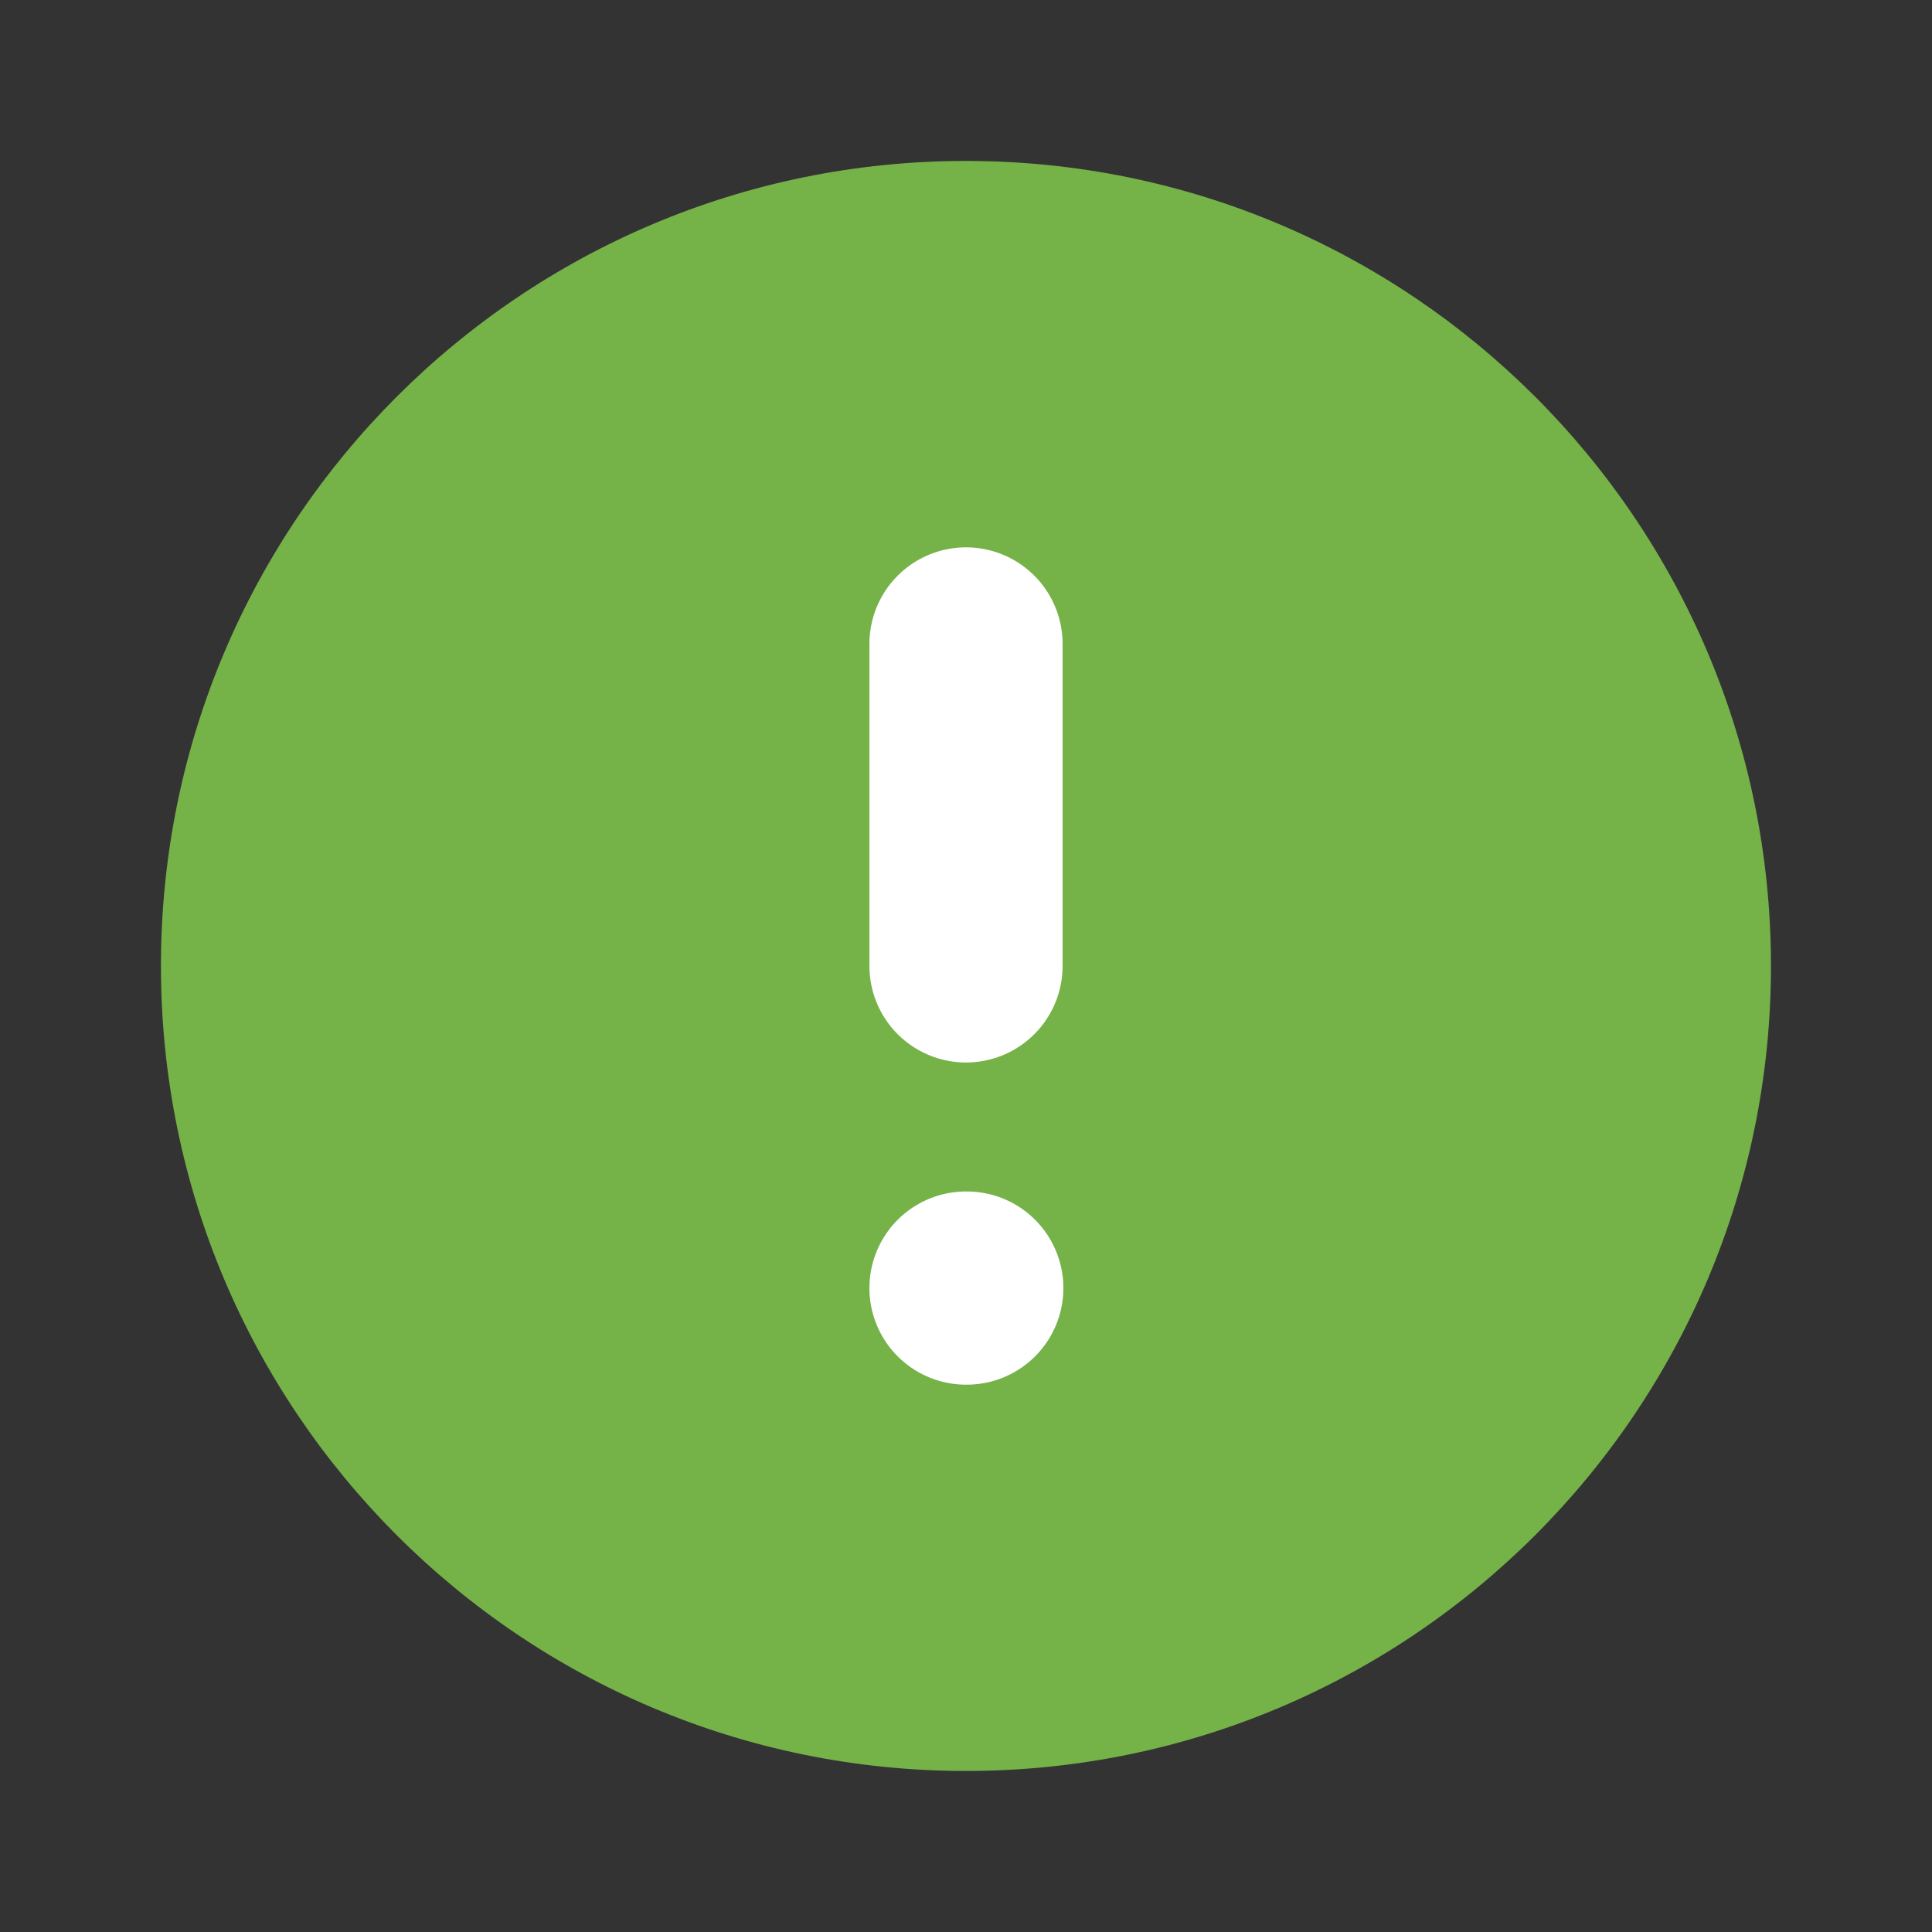 <svg width="20" height="20" viewBox="0 0 20 20" fill="none" xmlns="http://www.w3.org/2000/svg">
<rect x="0" y="0" width="20" height="20" fill="#333333" stroke="none"/>
<path d="M9.999 18.333C14.602 18.333 18.333 14.602 18.333 9.999C18.333 5.397 14.602 1.666 9.999 1.666C5.397 1.666 1.666 5.397 1.666 9.999C1.666 14.602 5.397 18.333 9.999 18.333Z" fill="#75B248"/>
<path d="M10 6.666V9.999" stroke="white" stroke-width="2" stroke-linecap="round" stroke-linejoin="round"/>
<path d="M10 13.334H10.008" stroke="white" stroke-width="2" stroke-linecap="round" stroke-linejoin="round"/>
</svg>
